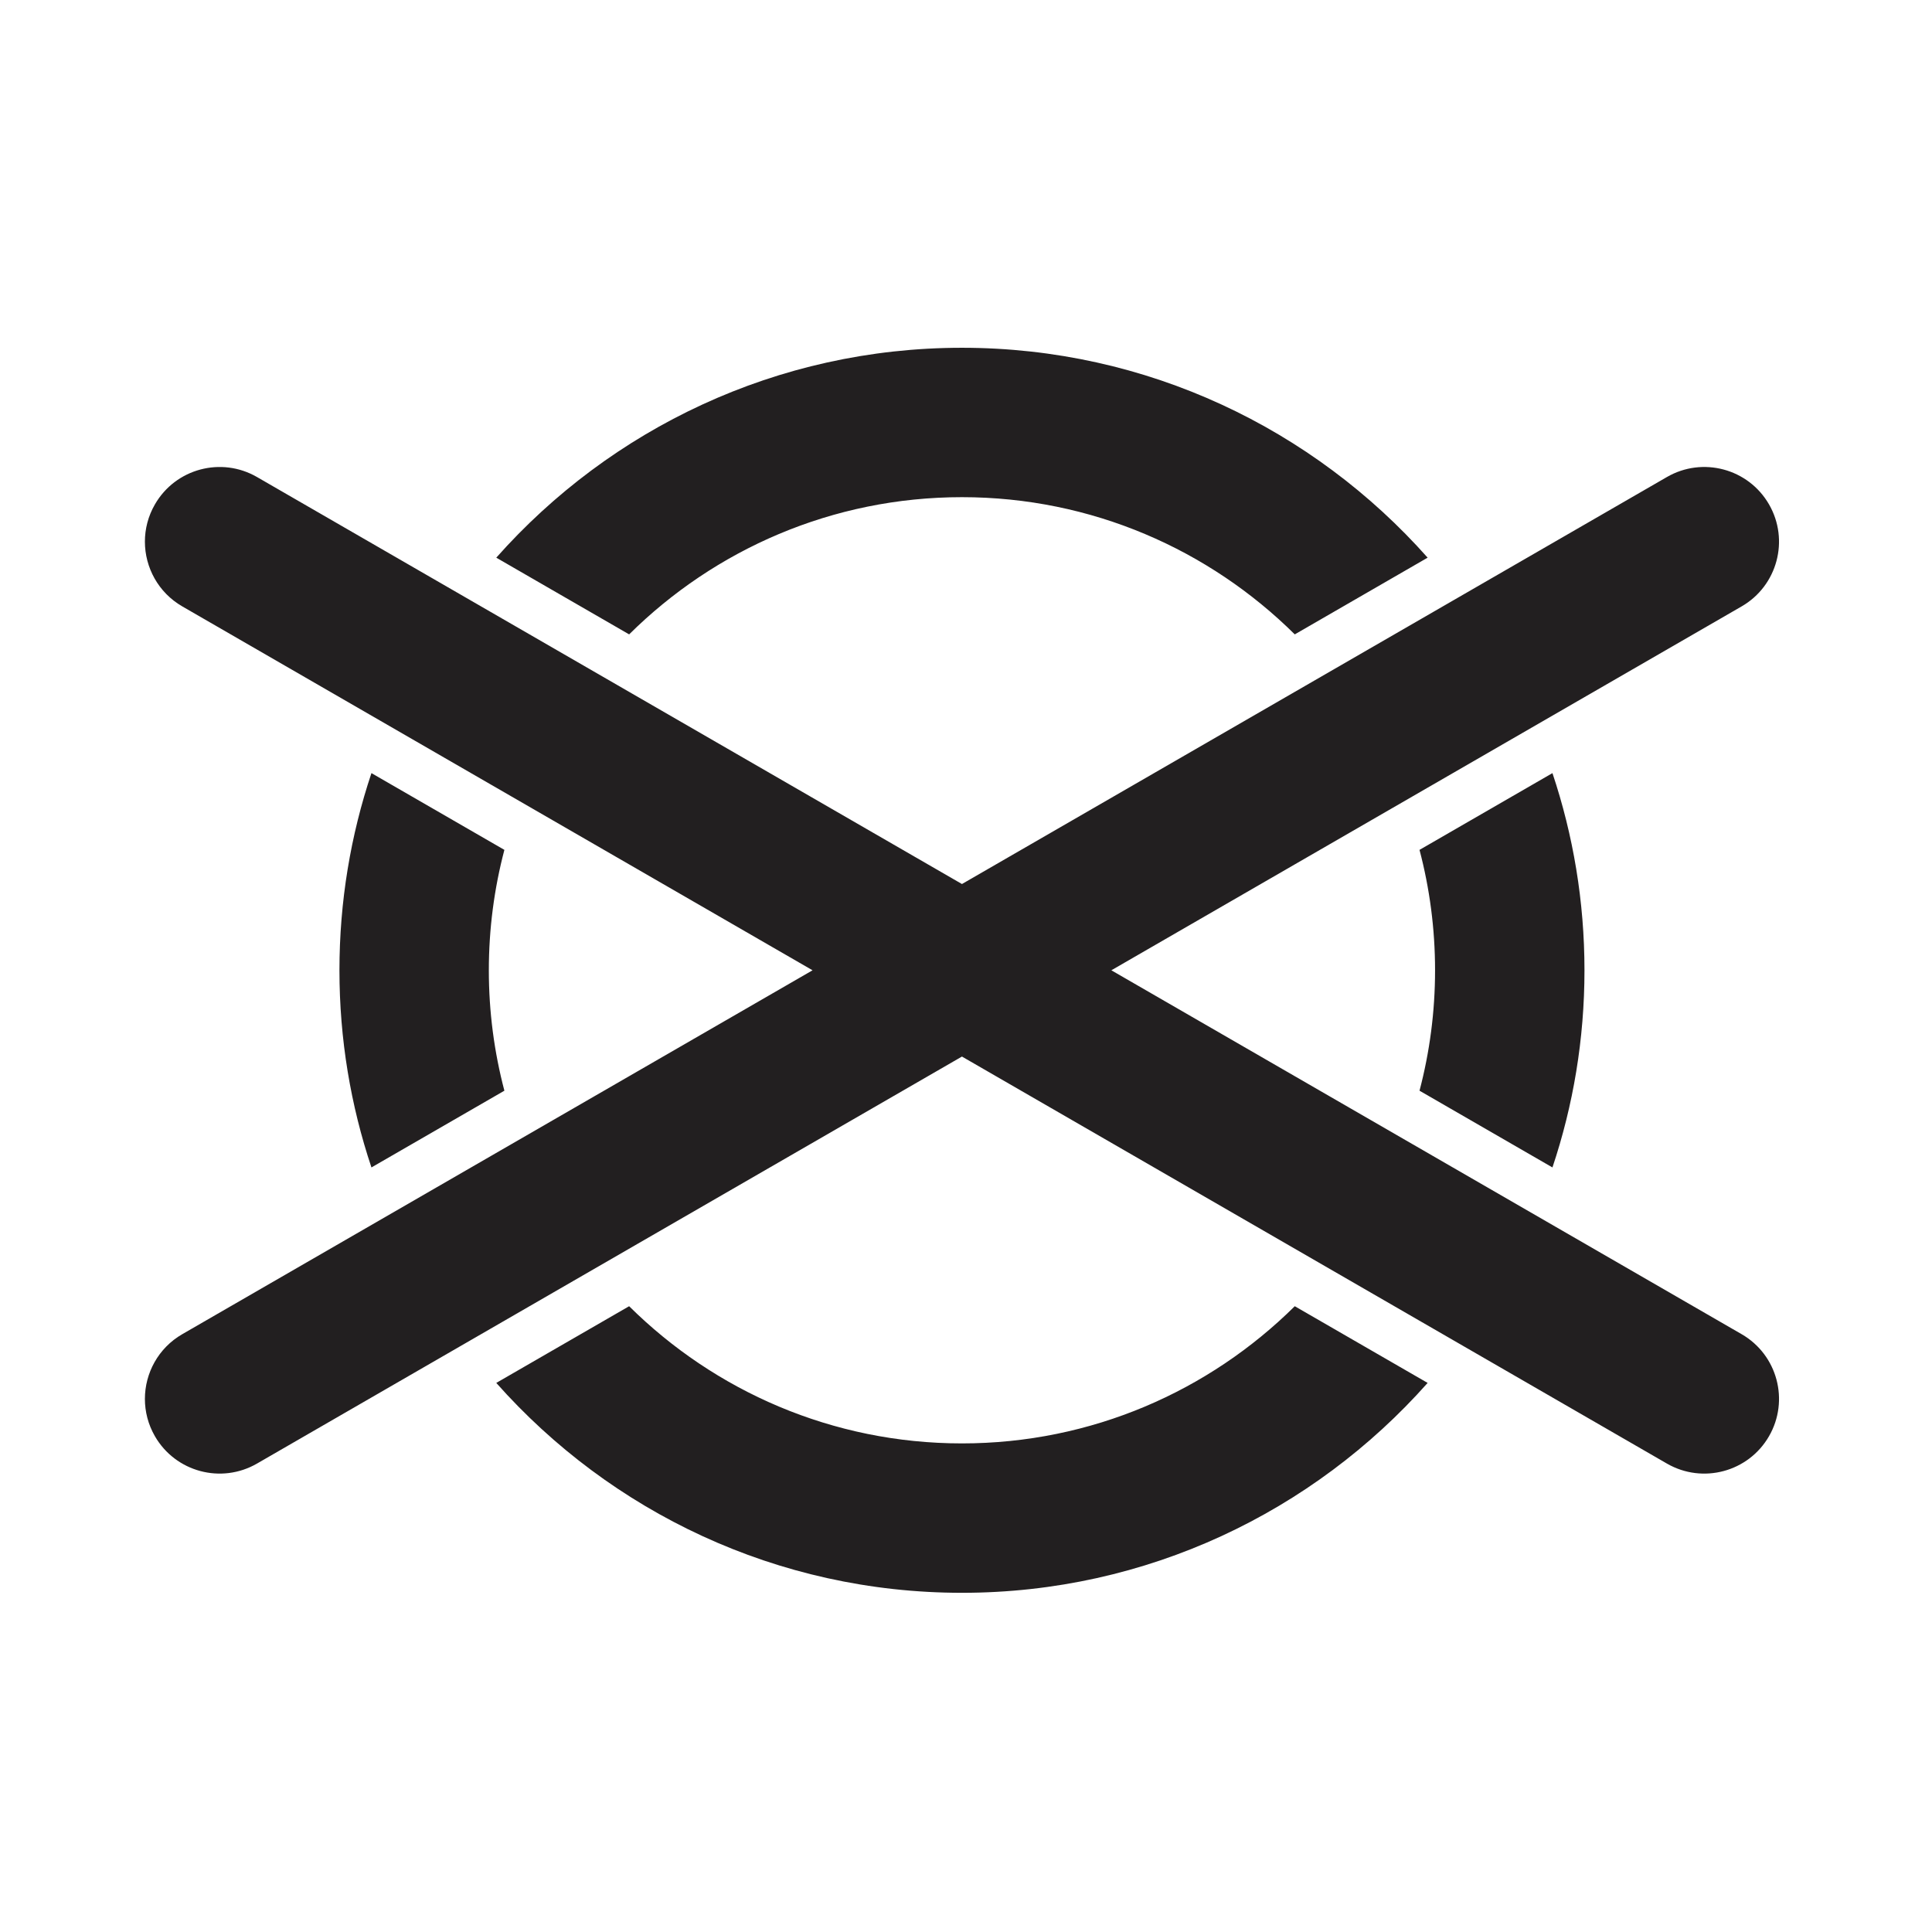 <?xml version="1.0" encoding="UTF-8"?>
<svg width="200px" height="200px" viewBox="0 0 200 200" version="1.1" xmlns="http://www.w3.org/2000/svg" xmlns:xlink="http://www.w3.org/1999/xlink">
    <!-- Generator: Sketch 44.1 (41455) - http://www.bohemiancoding.com/sketch -->
    <title>Professional3</title>
    <desc>Created with Sketch.</desc>
    <defs></defs>
    <g id="Professional" stroke="none" stroke-width="1" fill="none" fill-rule="evenodd">
        <g id="Professional3" fill="#221F20">
            <g id="Page-1" transform="translate(15, 36)">
                <path d="M23.452,44.033 C21.305,50.45 20.139,57.312 20.139,64.444 C20.139,71.575 21.305,78.438 23.452,84.853 L37.214,76.909 C36.165,72.927 35.604,68.751 35.604,64.444 C35.604,60.138 36.165,55.961 37.214,51.978 L23.452,44.033 Z M145.709,84.853 C147.858,78.438 149.024,71.575 149.024,64.444 C149.024,57.312 147.858,50.45 145.709,44.033 L131.948,51.978 C132.997,55.961 133.557,60.138 133.557,64.444 C133.557,68.751 132.997,72.927 131.948,76.909 L145.709,84.853 Z M84.581,15.467 C98.002,15.467 110.179,20.895 119.034,29.671 L132.788,21.729 C120.974,8.411 103.743,0.001 84.581,0.001 C65.42,0.001 48.188,8.411 36.374,21.73 L50.128,29.671 C58.983,20.895 71.159,15.467 84.581,15.467 L84.581,15.467 Z M84.581,113.421 C71.159,113.421 58.983,107.993 50.128,99.219 L36.374,107.159 C48.188,120.478 65.42,128.887 84.581,128.887 C103.743,128.887 120.974,120.478 132.788,107.159 L119.034,99.219 C110.179,107.993 98.002,113.421 84.581,113.421 L84.581,113.421 Z M165.295,102.115 L100.047,64.444 L165.295,26.773 C168.995,24.637 170.261,19.907 168.126,16.209 C165.989,12.511 161.261,11.243 157.561,13.38 L84.581,55.514 L11.601,13.38 C7.902,11.245 3.173,12.511 1.038,16.212 C0.334,17.428 0,18.759 0,20.07 C0,22.741 1.388,25.341 3.868,26.773 L69.115,64.444 L3.868,102.115 C1.388,103.547 0,106.147 0,108.819 C0,110.132 0.334,111.46 1.038,112.68 C3.173,116.377 7.902,117.644 11.601,115.51 L84.581,73.374 L157.561,115.51 C161.261,117.644 165.989,116.379 168.126,112.68 C170.262,108.98 168.995,104.251 165.295,102.115 L165.295,102.115 Z" id="Fill-1"></path>
            </g>
        </g>
    </g>
</svg>